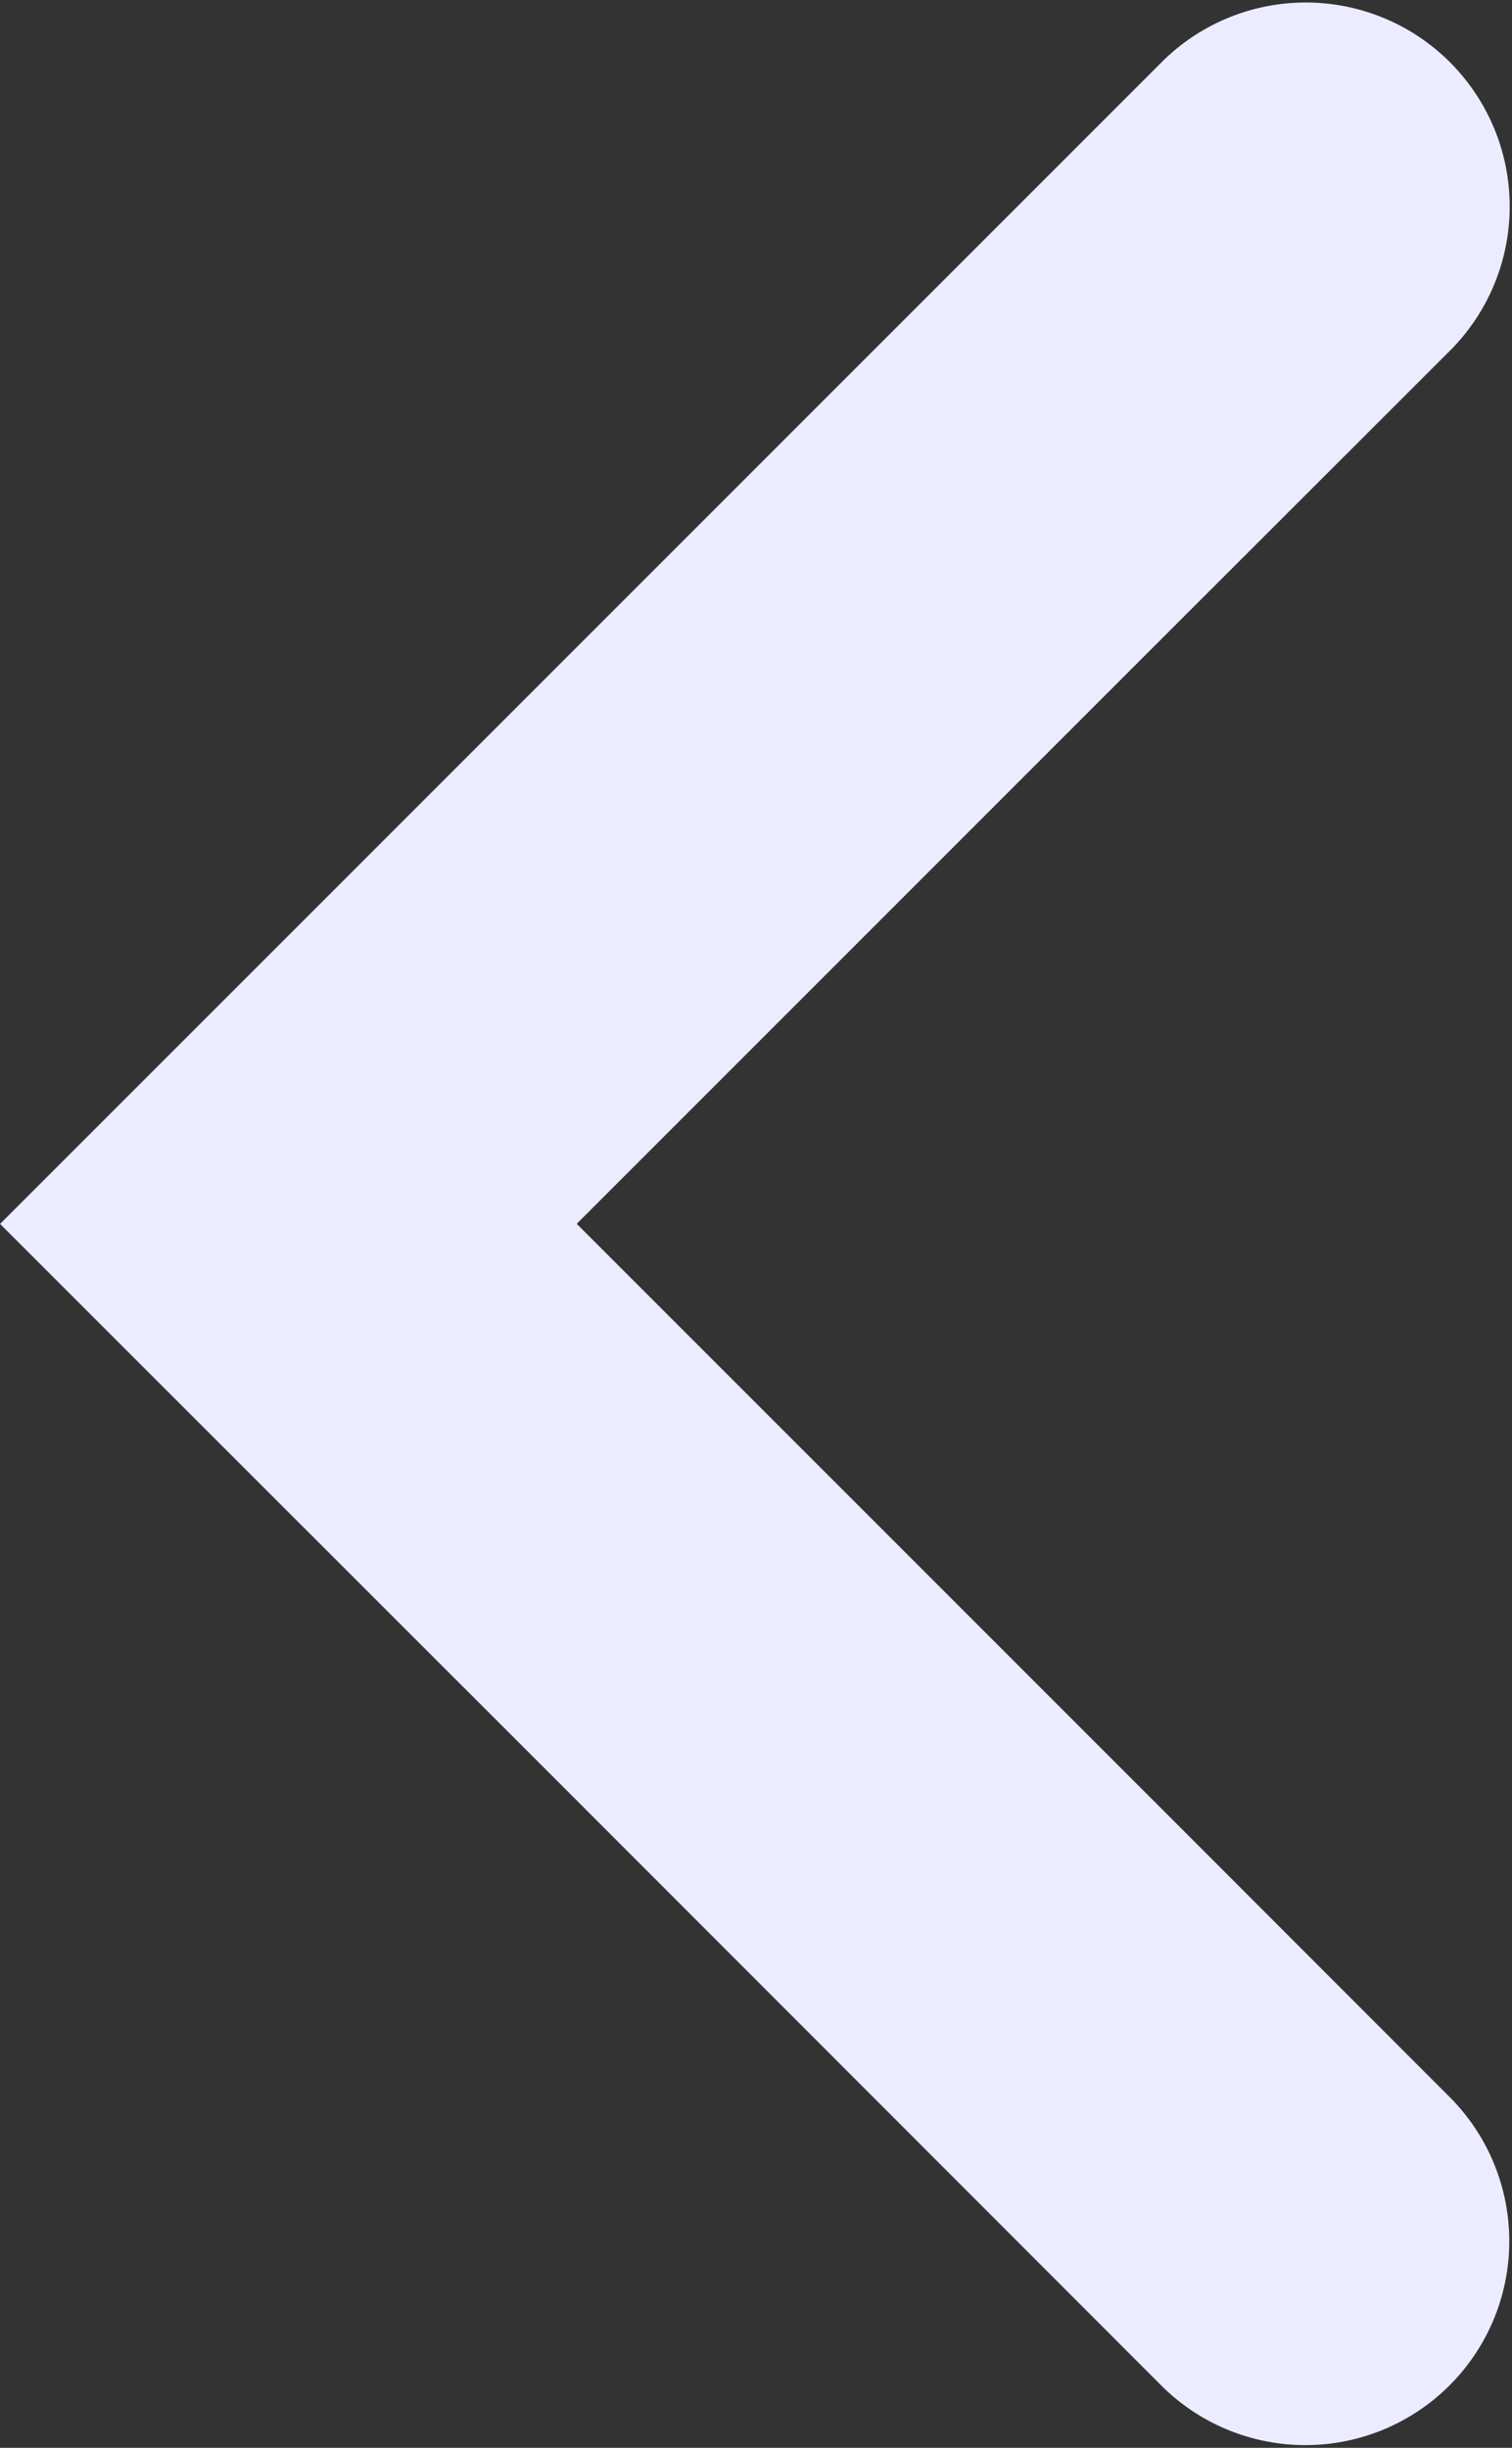 <svg xmlns="http://www.w3.org/2000/svg" width="7.414" height="12.001" viewBox="0 0 7.414 12.001">
  <rect x="0" y="0" width="7.414" height="12.001" fill="#333333" stroke="none"/>
  <g id="left-arrow_icon" data-name="left-arrow icon" transform="translate(141.414 -227) rotate(90)">
    <path id="Path_7" data-name="Path 7" d="M1983,10.413h0l-.707-.707-5-5a1,1,0,0,1,1.414-1.414L1980,4.586l3,3,1.262-1.262L1986,4.586l1.293-1.292a1,1,0,0,1,1.414,1.414L1987.414,6h0l-1.739,1.738-1.968,1.969-.022.022-.685.685Z" transform="translate(-1750 131)" fill="#ebecff"/>
  </g>
</svg>
